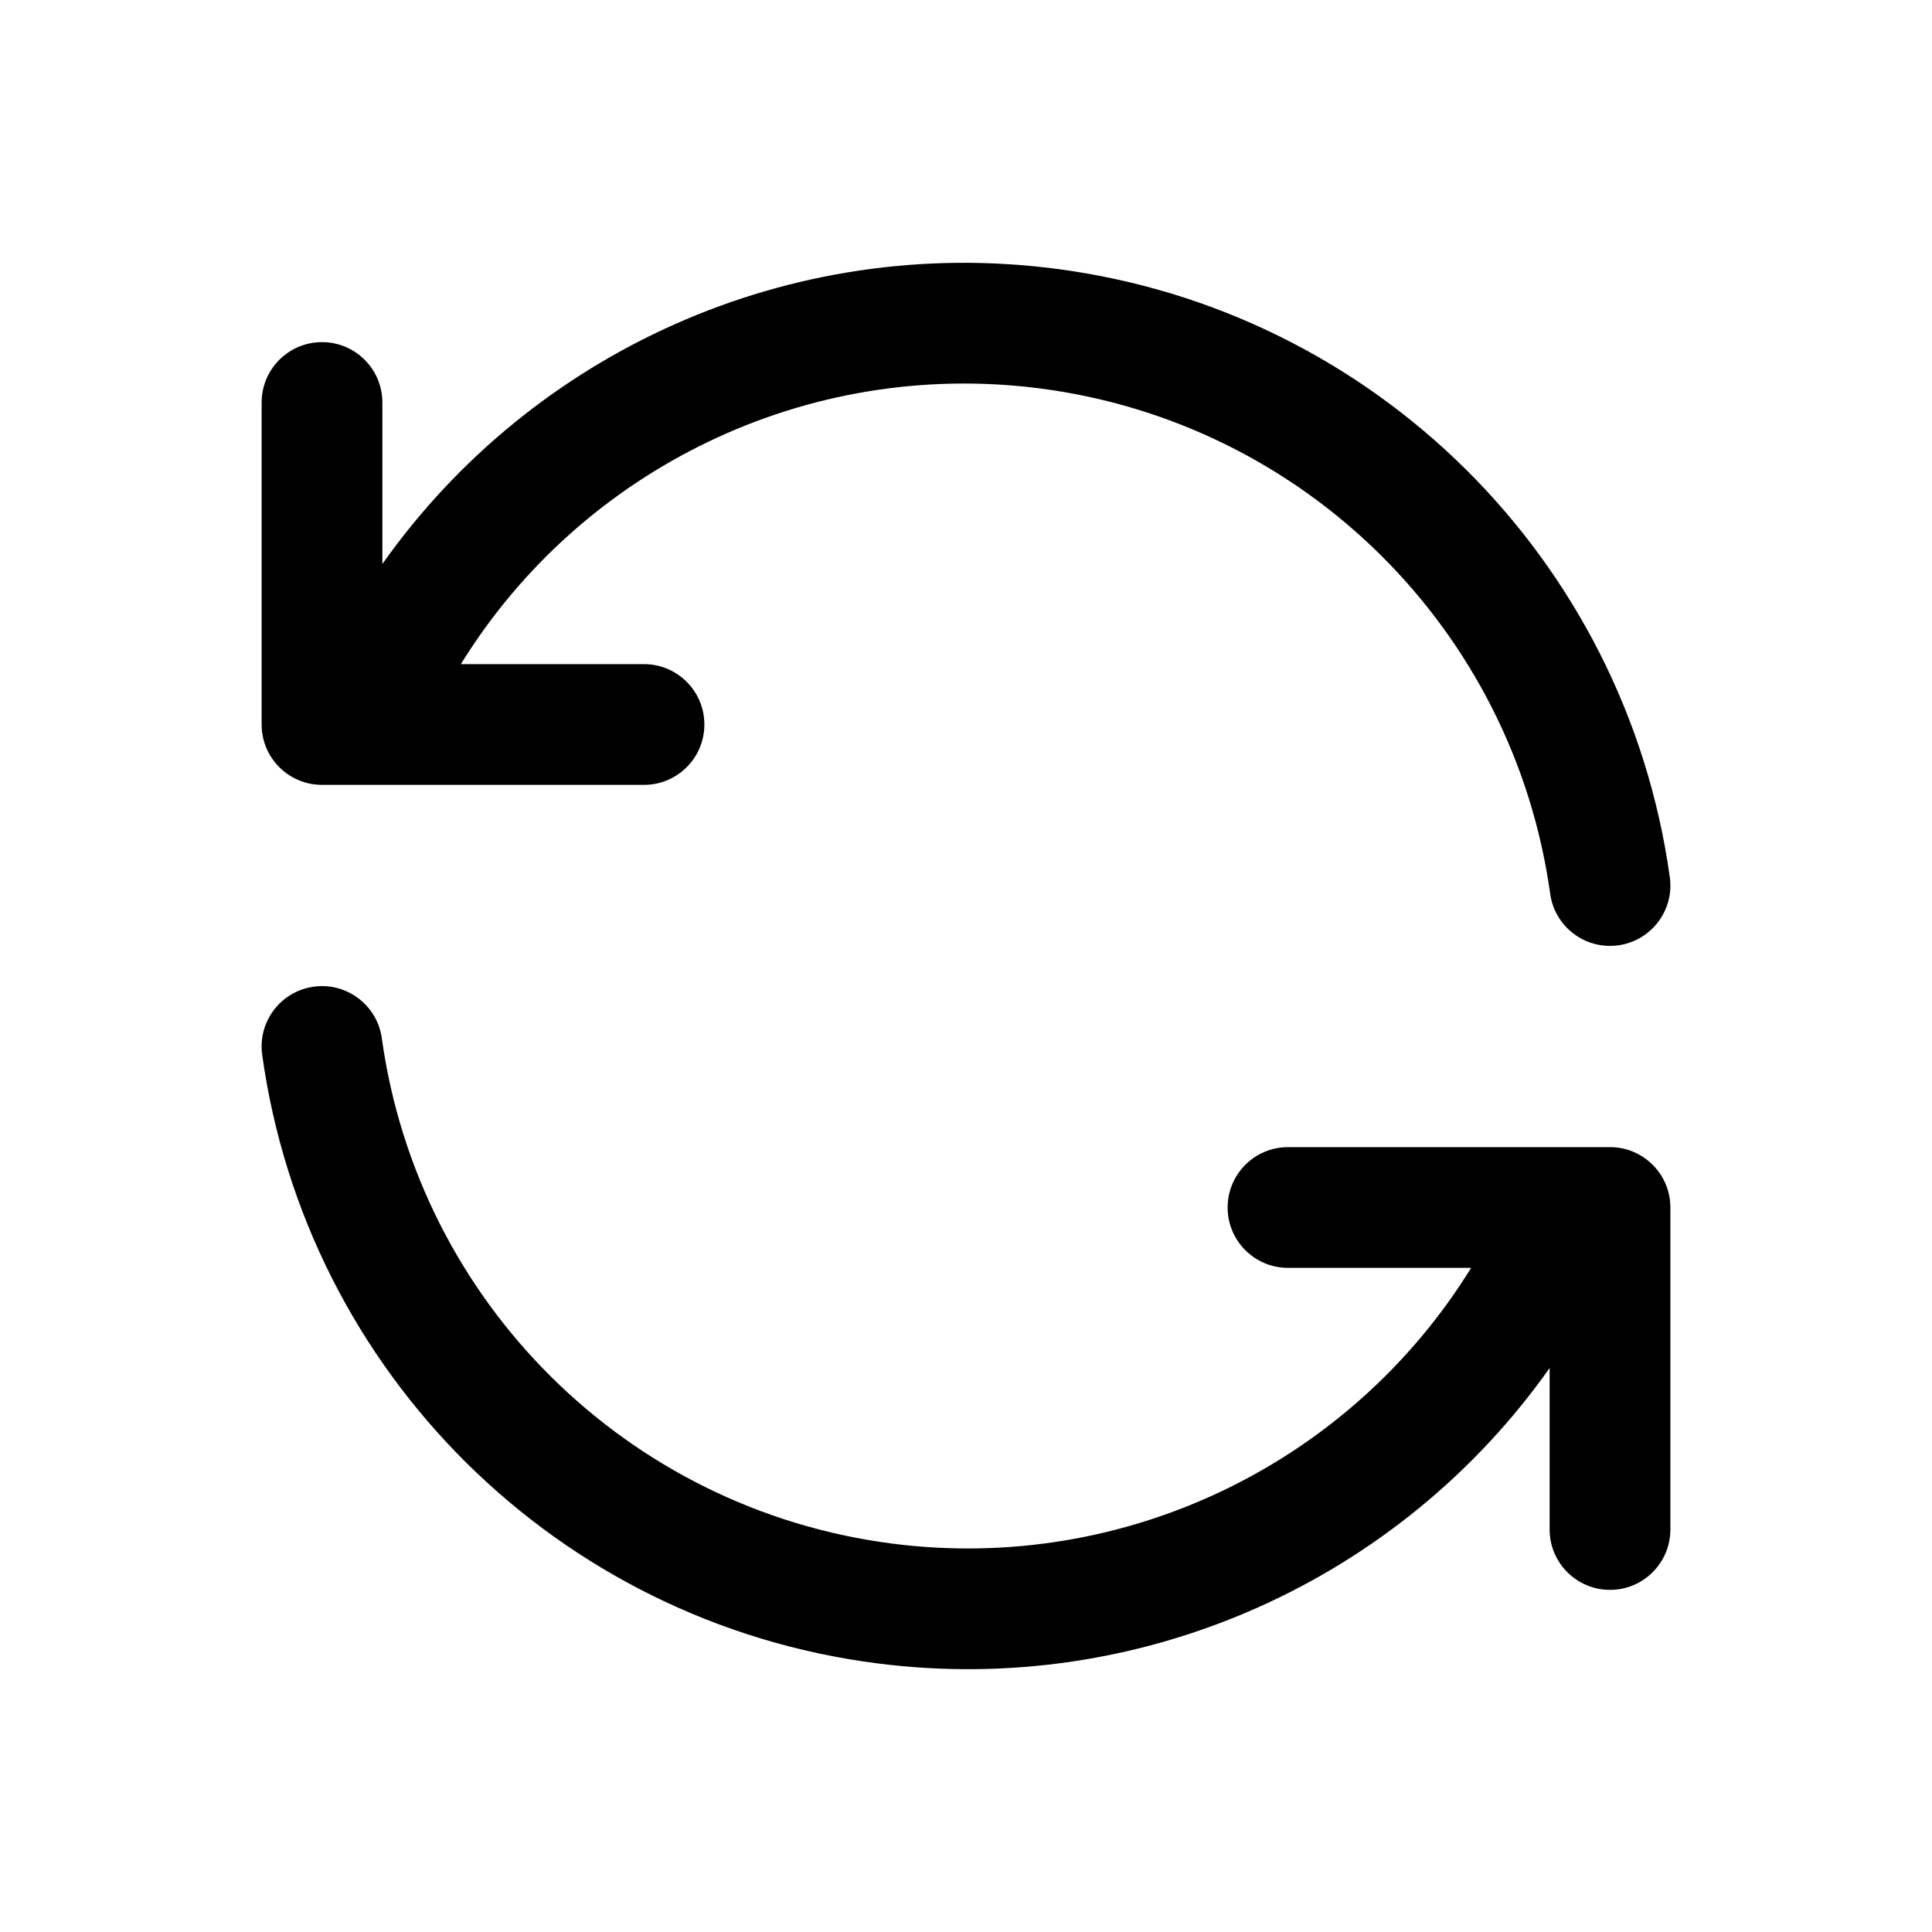 <svg width="24" height="24" viewBox="0 0 24 24" fill="none" xmlns="http://www.w3.org/2000/svg">
<path fill-rule="evenodd" clip-rule="evenodd" d="M4.75 7.006C6.611 4.372 9.809 2.912 13.11 3.338C17.067 3.848 20.194 6.944 20.743 10.897C20.8 11.307 20.514 11.686 20.103 11.743C19.693 11.8 19.314 11.514 19.257 11.103C18.801 7.821 16.204 5.25 12.918 4.825C10.022 4.452 7.222 5.826 5.725 8.25H8C8.414 8.25 8.75 8.586 8.75 9C8.75 9.414 8.414 9.75 8 9.75H4.517C4.505 9.75 4.494 9.75 4.483 9.75H4C3.586 9.75 3.25 9.414 3.25 9V5C3.25 4.586 3.586 4.25 4 4.25C4.414 4.25 4.75 4.586 4.75 5V7.006Z" fill="black"/>
<path fill-rule="evenodd" clip-rule="evenodd" d="M3.897 12.257C4.307 12.2 4.686 12.487 4.743 12.897C5.199 16.179 7.795 18.751 11.082 19.175C13.978 19.548 16.778 18.174 18.275 15.75H16C15.586 15.75 15.25 15.414 15.25 15C15.25 14.586 15.586 14.25 16 14.25H19.483C19.495 14.25 19.506 14.25 19.517 14.25H20C20.414 14.25 20.75 14.586 20.75 15V19C20.75 19.414 20.414 19.75 20 19.75C19.586 19.75 19.25 19.414 19.25 19V16.994C17.389 19.628 14.191 21.088 10.89 20.662C6.933 20.152 3.806 17.056 3.257 13.103C3.2 12.693 3.486 12.314 3.897 12.257Z" fill="black"/>
</svg>
